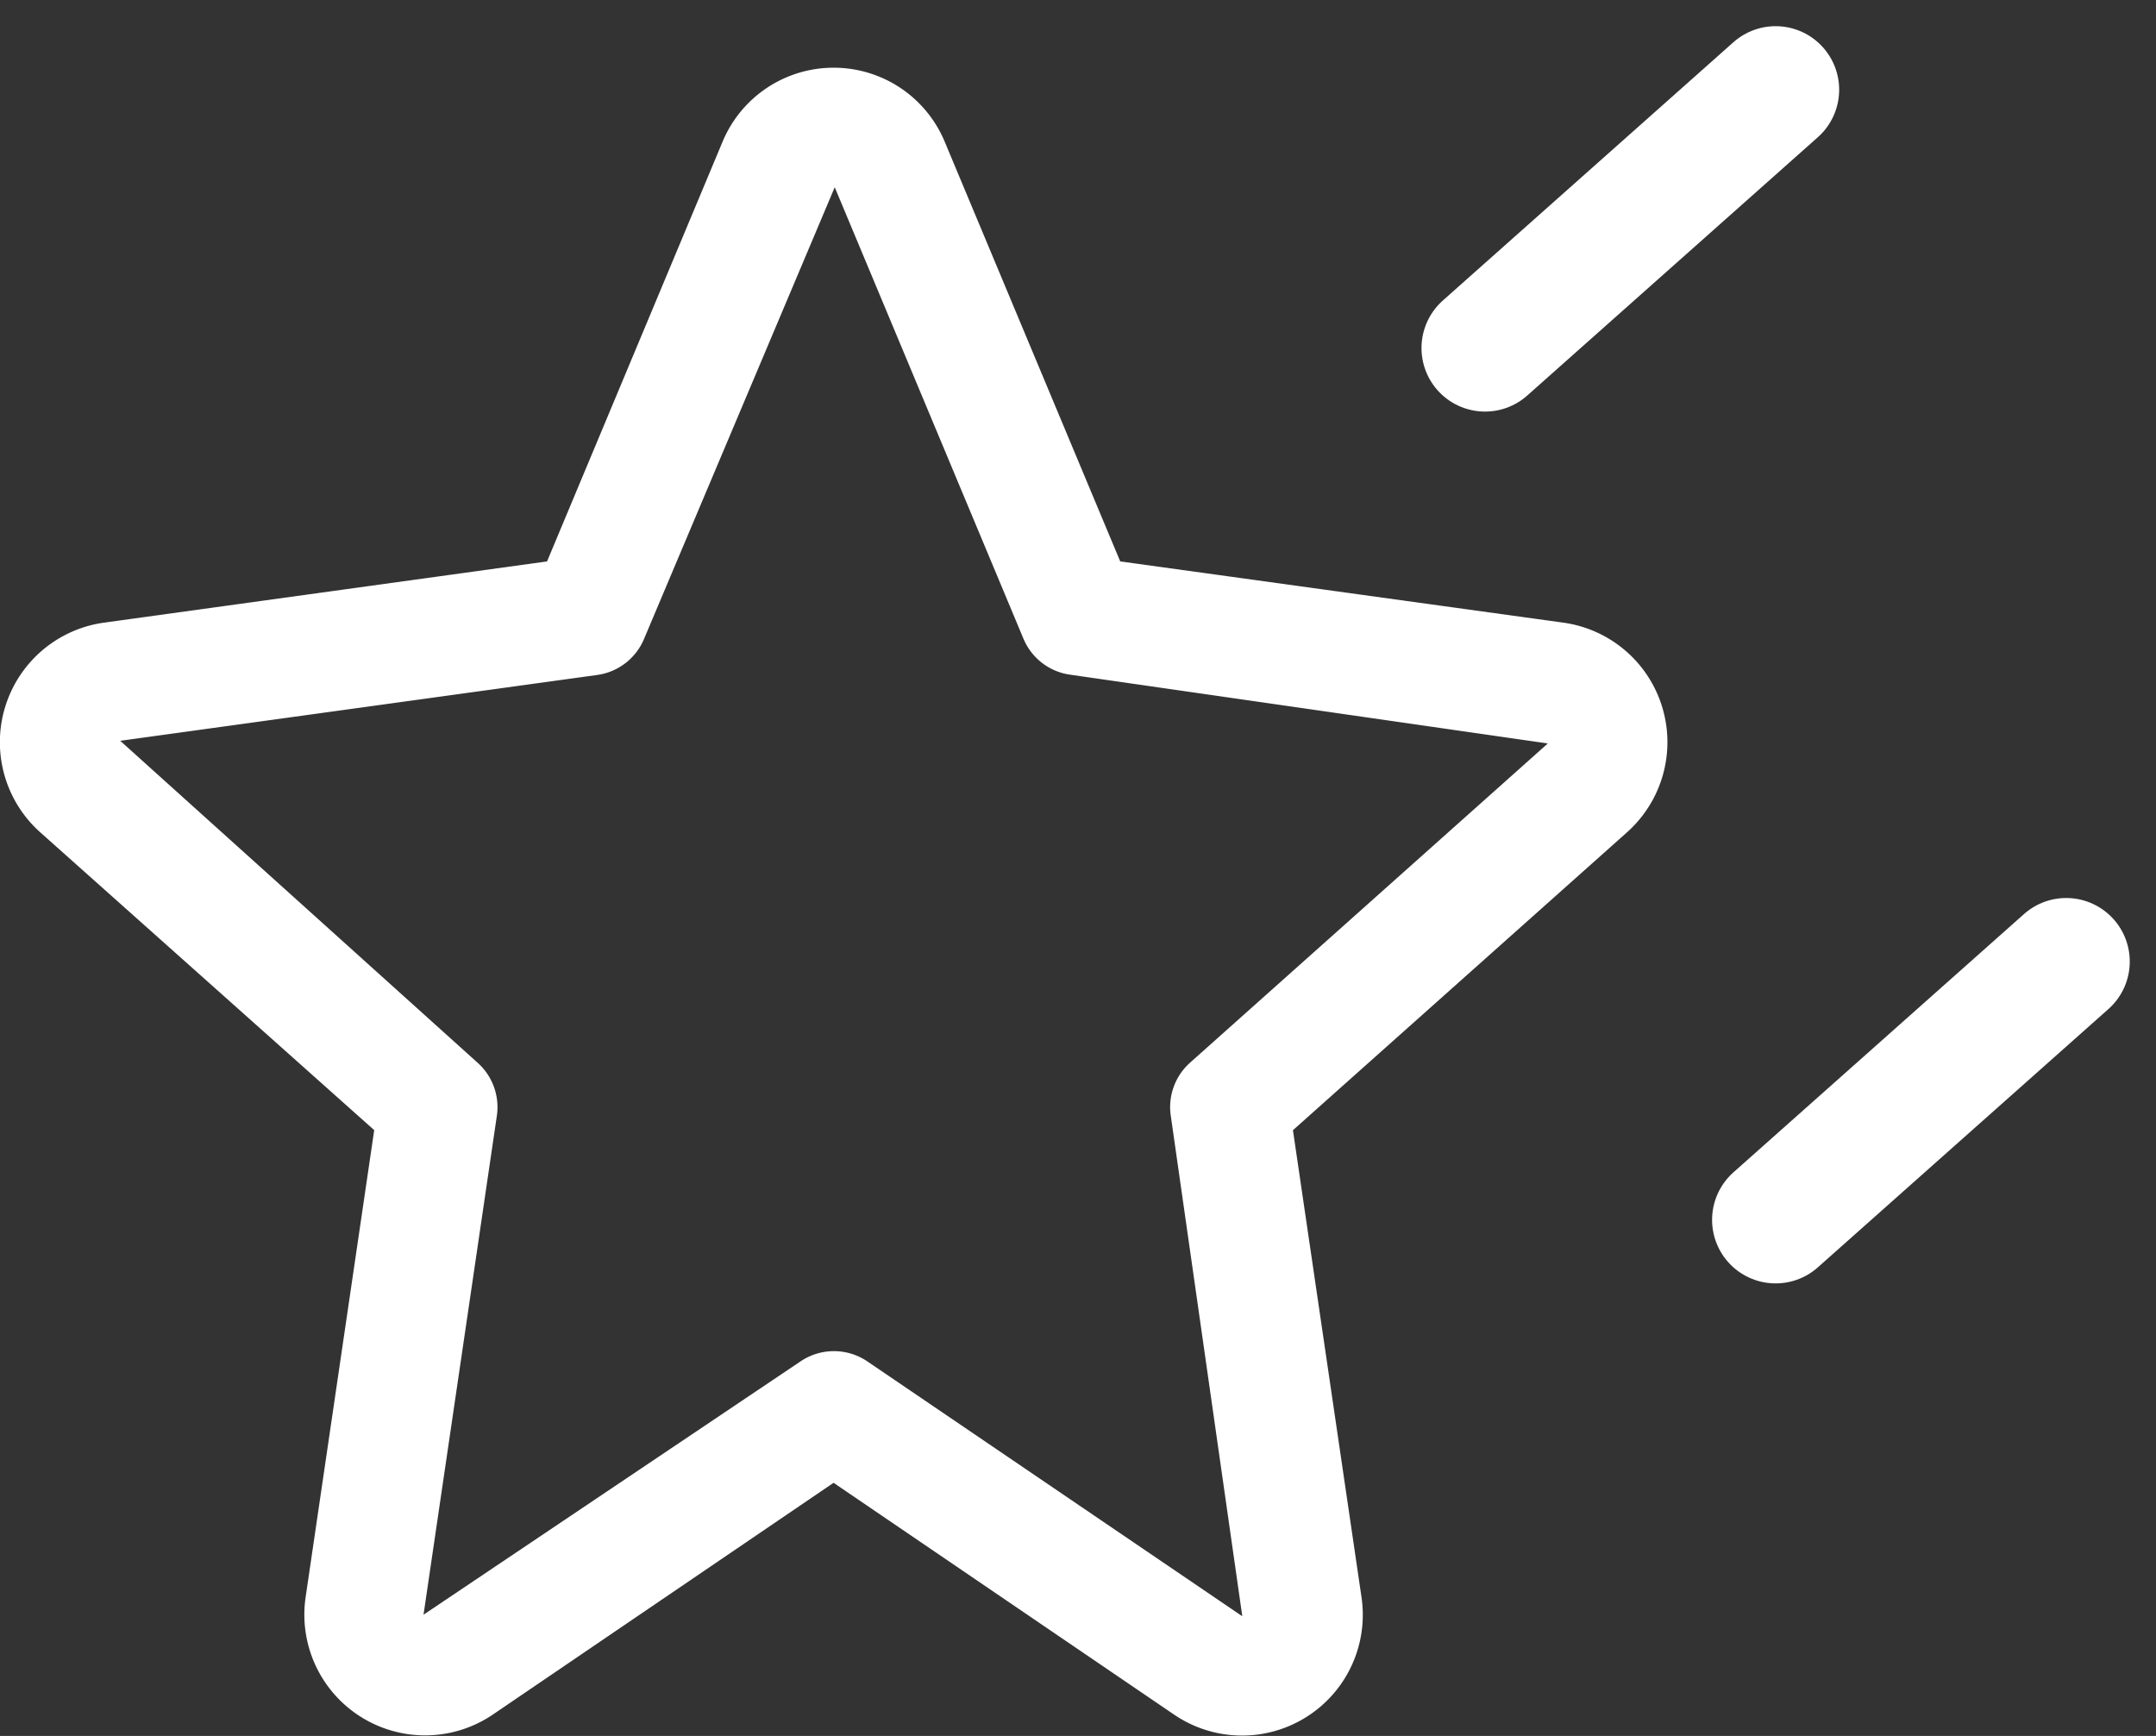 <svg xmlns="http://www.w3.org/2000/svg" width="33.929" height="27.319" viewBox="0 0 33.929 27.319">
  <rect x="0" y="0" width="33.929" height="27.319" fill="#333333" stroke="none"/>
  <g id="Grupo_4130" data-name="Grupo 4130" transform="translate(-35.13 -442.088)">
    <g id="star" transform="translate(35.106 443.162)">
      <g id="Grupo_4121" data-name="Grupo 4121" transform="translate(0.023 0)">
        <path id="Trazado_2817" data-name="Trazado 2817" d="M25.784,9.343a1.9,1.9,0,0,0-1.156-.618h0l-6.975-.964-2.76-6.6a1.894,1.894,0,0,0-3.5,0l-2.76,6.6-6.975.964a1.9,1.9,0,0,0-1,3.3l5.255,4.686-1.08,7.354a1.9,1.9,0,0,0,2.94,1.848l5.369-3.652,5.369,3.655a1.9,1.9,0,0,0,2.94-1.848l-1.08-7.356,5.255-4.686A1.9,1.9,0,0,0,25.784,9.343Zm-7.035,6.309a.937.937,0,0,0-.3.836l1.125,7.873-5.9-4.01a.937.937,0,0,0-1.053,0L6.689,24.337l1.154-7.852a.937.937,0,0,0-.3-.832L1.916,10.584,9.422,9.548a.937.937,0,0,0,.737-.567l3-7.106a.042.042,0,0,1,.008.014L16.13,8.977a.937.937,0,0,0,.737.567l7.515,1.082Z" transform="translate(-0.023 0)" fill="#fff"/>
      </g>
    </g>
    <line id="Línea_16" data-name="Línea 16" y1="4.065" x2="4.573" transform="translate(58.5 443.5)" fill="none" stroke="#fff" stroke-linecap="round" stroke-width="2"/>
    <line id="Línea_17" data-name="Línea 17" y1="4.065" x2="4.573" transform="translate(63.073 457.22)" fill="none" stroke="#fff" stroke-linecap="round" stroke-width="2"/>
  </g>
</svg>
